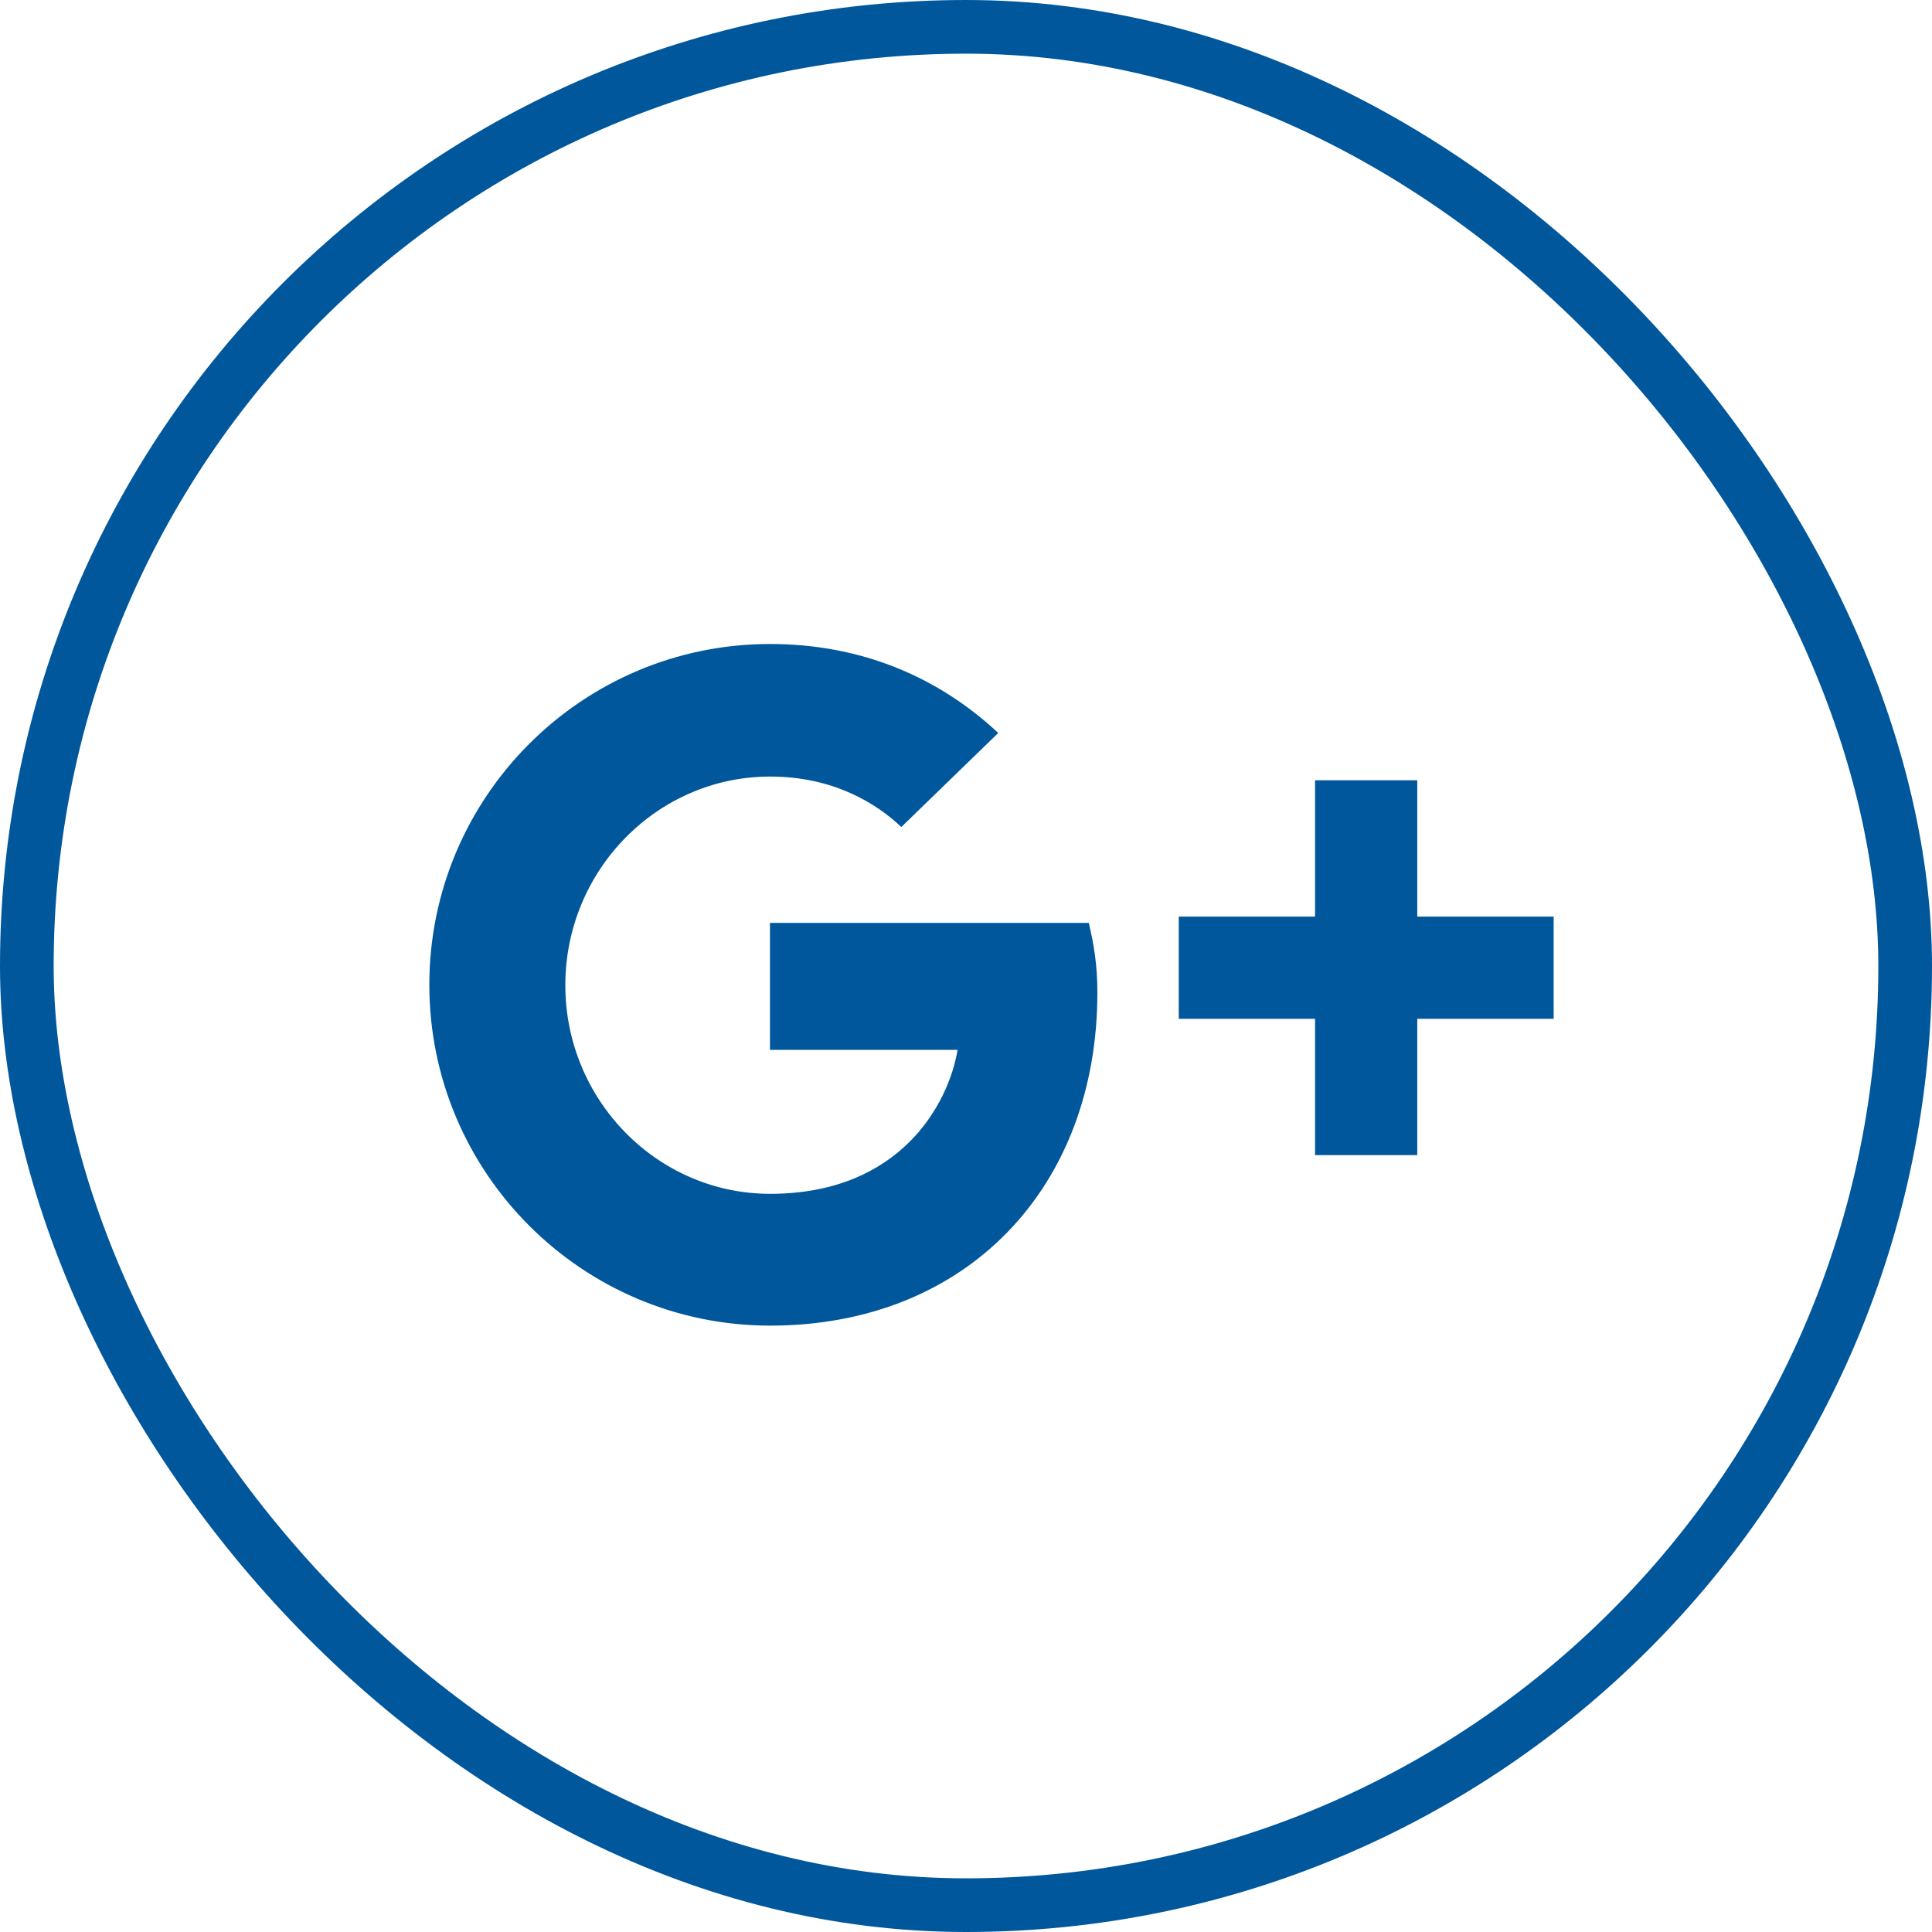 <svg width="36" height="36" viewBox="0 0 36 36" fill="none" xmlns="http://www.w3.org/2000/svg">
<g id="icons">
<rect x="0.5" y="0.5" width="35" height="35" rx="17.5" stroke="#01579B"/>
<path id="Vector" d="M26.409 21.524V18.984H28.95V17.079H26.409V14.539H24.504V17.079H21.964V18.984H24.504V21.524H26.409ZM14.35 14.47C15.539 14.47 16.339 14.978 16.795 15.41L18.601 13.658C17.502 12.63 16.067 12 14.35 12C10.848 11.999 8 14.845 8 18.35C8 21.855 10.848 24.701 14.35 24.701C18.015 24.701 20.448 22.123 20.448 18.497C20.448 17.969 20.381 17.595 20.288 17.196H14.347V19.563H17.843C17.677 20.561 16.782 22.245 14.35 22.245C12.248 22.245 10.534 20.498 10.534 18.358C10.534 16.216 12.248 14.47 14.35 14.47Z" fill="#01579B"/>
</g>
</svg>

